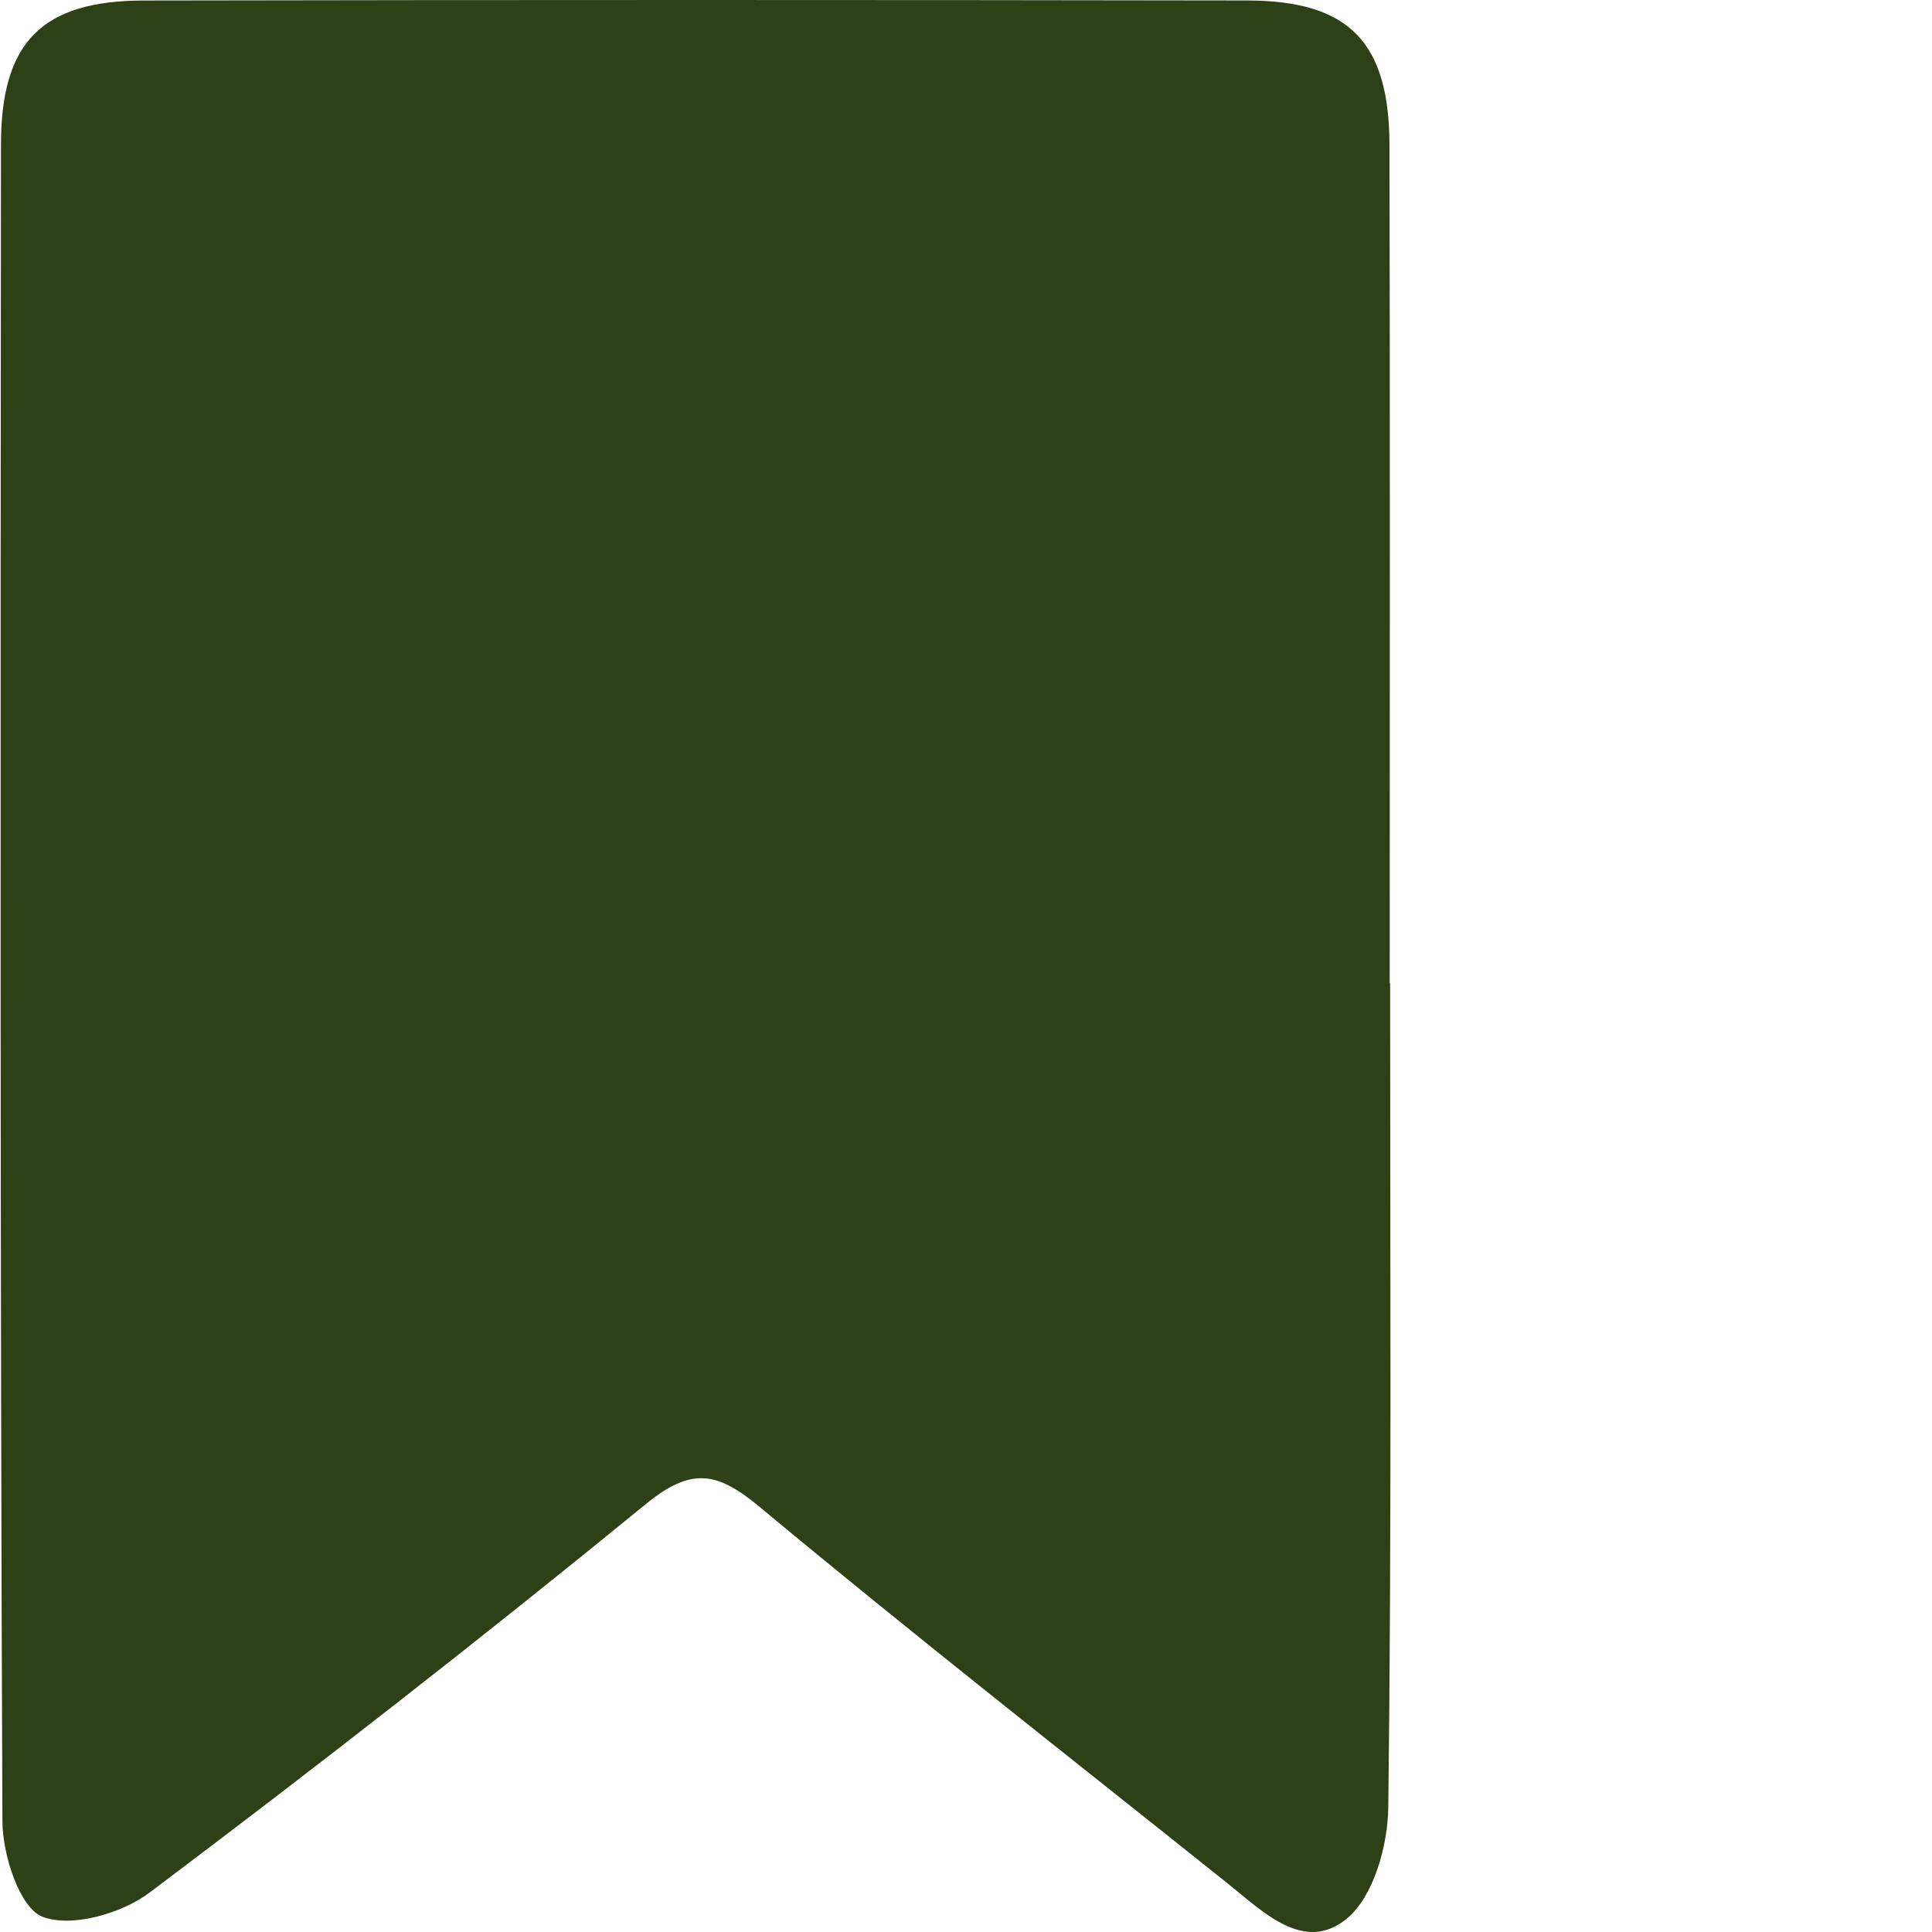 <svg xmlns="http://www.w3.org/2000/svg" xmlns:xlink="http://www.w3.org/1999/xlink" width="500" zoomAndPan="magnify" viewBox="0 0 375 375" height="500" preserveAspectRatio="xMidYMid meet" version="1.0"><defs><clipPath id="f6909b9f33"><path d="M 0.113 0 L 269.887 0 L 269.887 375 L 0.113 375 Z M 0.113 0 " clip-rule="nonzero"/></clipPath></defs><g clip-path="url(#f6909b9f33)"><path fill="#2d4016" d="M 269.82 190.867 C 269.82 244.18 270.125 297.496 269.465 350.805 C 269.375 358.227 266.621 368.121 261.422 372.402 C 253.156 379.203 245.227 371.125 238.359 365.633 C 207.953 341.328 177.293 317.332 147.375 292.434 C 139.113 285.562 134.102 284.793 125.344 291.953 C 93.773 317.758 61.602 342.855 29.016 367.363 C 23.609 371.43 13.801 374.23 8.23 372.031 C 3.789 370.281 0.496 360.02 0.469 353.523 C 0.008 245.043 0.094 136.555 0.188 28.07 C 0.203 8.148 8.125 0.133 27.949 0.098 C 99.32 -0.035 170.691 -0.027 242.059 0.09 C 261.797 0.121 269.648 8.102 269.695 28.141 C 269.824 82.383 269.742 136.621 269.742 190.867 C 269.766 190.867 269.793 190.867 269.82 190.867 " fill-opacity="1" fill-rule="nonzero"/></g></svg>